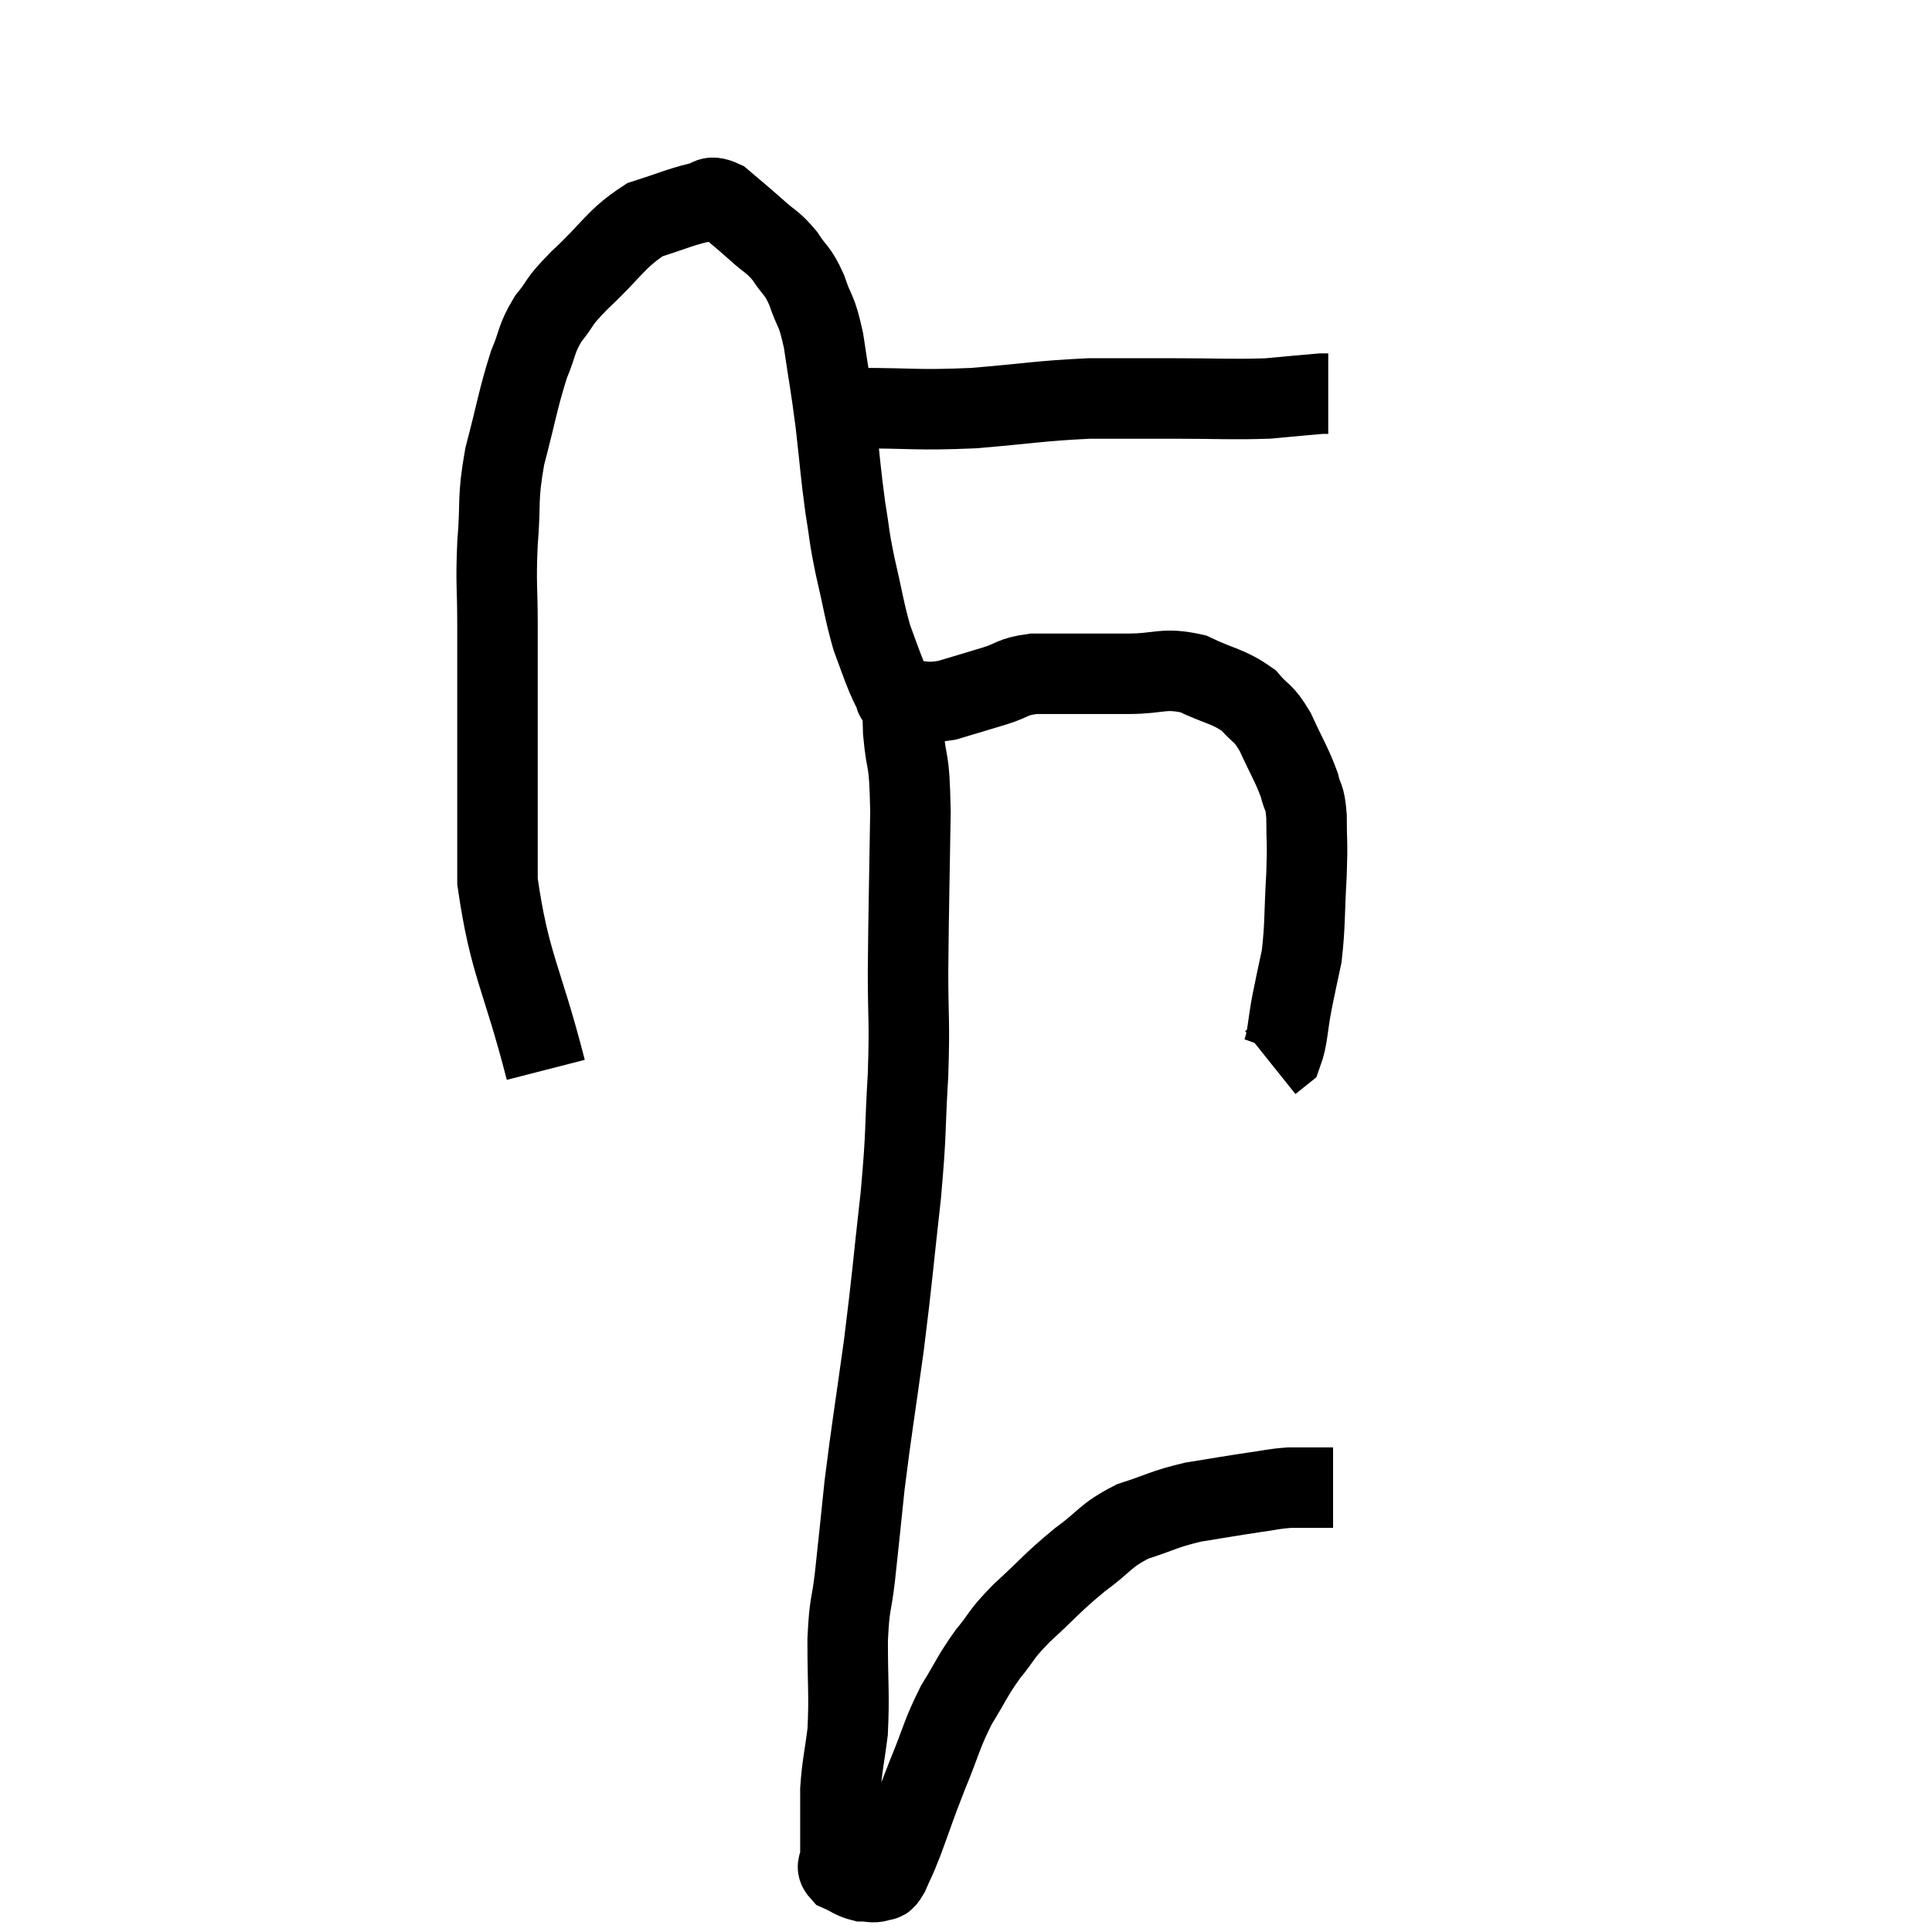 <svg width="48" height="48" viewBox="0 0 48 48" xmlns="http://www.w3.org/2000/svg"><path d="M 13.56 26.58 C 12.96 24.24, 12.66 23.985, 12.36 21.9 C 12.36 20.07, 12.36 19.83, 12.36 18.24 C 12.36 16.89, 12.36 16.725, 12.36 15.54 C 12.36 14.52, 12.315 14.55, 12.36 13.5 C 12.45 12.42, 12.345 12.45, 12.54 11.34 C 12.84 10.2, 12.87 9.915, 13.14 9.06 C 13.38 8.49, 13.305 8.445, 13.62 7.92 C 14.01 7.44, 13.8 7.575, 14.4 6.96 C 15.21 6.21, 15.285 5.94, 16.02 5.46 C 16.68 5.25, 16.86 5.16, 17.34 5.04 C 17.64 5.01, 17.58 4.815, 17.94 4.98 C 18.36 5.34, 18.39 5.355, 18.78 5.7 C 19.14 6.03, 19.185 5.985, 19.5 6.36 C 19.77 6.78, 19.8 6.675, 20.04 7.2 C 20.25 7.83, 20.28 7.635, 20.46 8.46 C 20.61 9.48, 20.625 9.465, 20.76 10.5 C 20.88 11.55, 20.88 11.715, 21 12.6 C 21.12 13.32, 21.075 13.23, 21.24 14.04 C 21.45 14.94, 21.465 15.15, 21.66 15.84 C 21.84 16.32, 21.885 16.47, 22.02 16.8 C 22.11 16.98, 22.095 17.01, 22.2 17.16 C 22.32 17.28, 22.11 17.34, 22.44 17.4 C 22.98 17.4, 22.95 17.49, 23.52 17.4 C 24.12 17.22, 24.18 17.205, 24.72 17.04 C 25.2 16.89, 25.125 16.815, 25.68 16.74 C 26.31 16.74, 26.355 16.74, 26.94 16.74 C 27.48 16.74, 27.345 16.74, 28.02 16.74 C 28.83 16.74, 28.89 16.575, 29.64 16.74 C 30.33 17.07, 30.51 17.04, 31.02 17.4 C 31.35 17.79, 31.365 17.655, 31.68 18.18 C 31.98 18.84, 32.085 18.975, 32.28 19.5 C 32.37 19.89, 32.415 19.725, 32.46 20.28 C 32.46 21, 32.49 20.85, 32.46 21.72 C 32.4 22.74, 32.43 22.965, 32.34 23.76 C 32.22 24.33, 32.22 24.3, 32.1 24.9 C 31.98 25.53, 31.995 25.785, 31.86 26.16 L 31.56 26.4" fill="none" stroke="black" stroke-width="2"></path><path d="M 21.3 10.14 C 22.74 10.14, 22.74 10.2, 24.18 10.14 C 25.62 10.02, 25.815 9.96, 27.06 9.9 C 28.11 9.9, 28.05 9.9, 29.16 9.9 C 30.33 9.9, 30.585 9.93, 31.5 9.9 C 32.16 9.84, 32.445 9.81, 32.82 9.78 L 33 9.78" fill="none" stroke="black" stroke-width="2"></path><path d="M 22.5 17.04 C 22.47 17.61, 22.41 17.4, 22.44 18.18 C 22.53 19.17, 22.59 18.675, 22.62 20.16 C 22.59 22.14, 22.575 22.485, 22.56 24.12 C 22.56 25.41, 22.605 25.305, 22.56 26.7 C 22.47 28.2, 22.53 28.02, 22.38 29.7 C 22.17 31.56, 22.185 31.62, 21.96 33.42 C 21.72 35.16, 21.66 35.46, 21.48 36.9 C 21.36 38.04, 21.345 38.22, 21.24 39.18 C 21.15 39.96, 21.105 39.78, 21.06 40.74 C 21.06 41.88, 21.105 42.09, 21.06 43.02 C 20.97 43.74, 20.925 43.83, 20.88 44.46 C 20.88 45, 20.88 45.12, 20.88 45.54 C 20.88 45.84, 20.88 45.9, 20.88 46.14 C 20.88 46.32, 20.745 46.35, 20.88 46.5 C 21.15 46.62, 21.18 46.68, 21.42 46.74 C 21.63 46.74, 21.675 46.785, 21.84 46.74 C 21.96 46.65, 21.93 46.815, 22.08 46.56 C 22.26 46.14, 22.2 46.335, 22.44 45.72 C 22.74 44.91, 22.71 44.94, 23.04 44.1 C 23.4 43.23, 23.385 43.11, 23.76 42.36 C 24.15 41.73, 24.135 41.67, 24.54 41.1 C 24.96 40.59, 24.81 40.665, 25.38 40.08 C 26.1 39.42, 26.13 39.33, 26.82 38.76 C 27.48 38.28, 27.435 38.16, 28.14 37.8 C 28.89 37.56, 28.89 37.5, 29.64 37.32 C 30.39 37.2, 30.54 37.17, 31.14 37.08 C 31.59 37.02, 31.62 36.99, 32.04 36.96 C 32.43 36.96, 32.55 36.96, 32.82 36.96 C 32.97 36.96, 33.045 36.96, 33.12 36.96 L 33.12 36.96" fill="none" stroke="black" stroke-width="2"></path></svg>